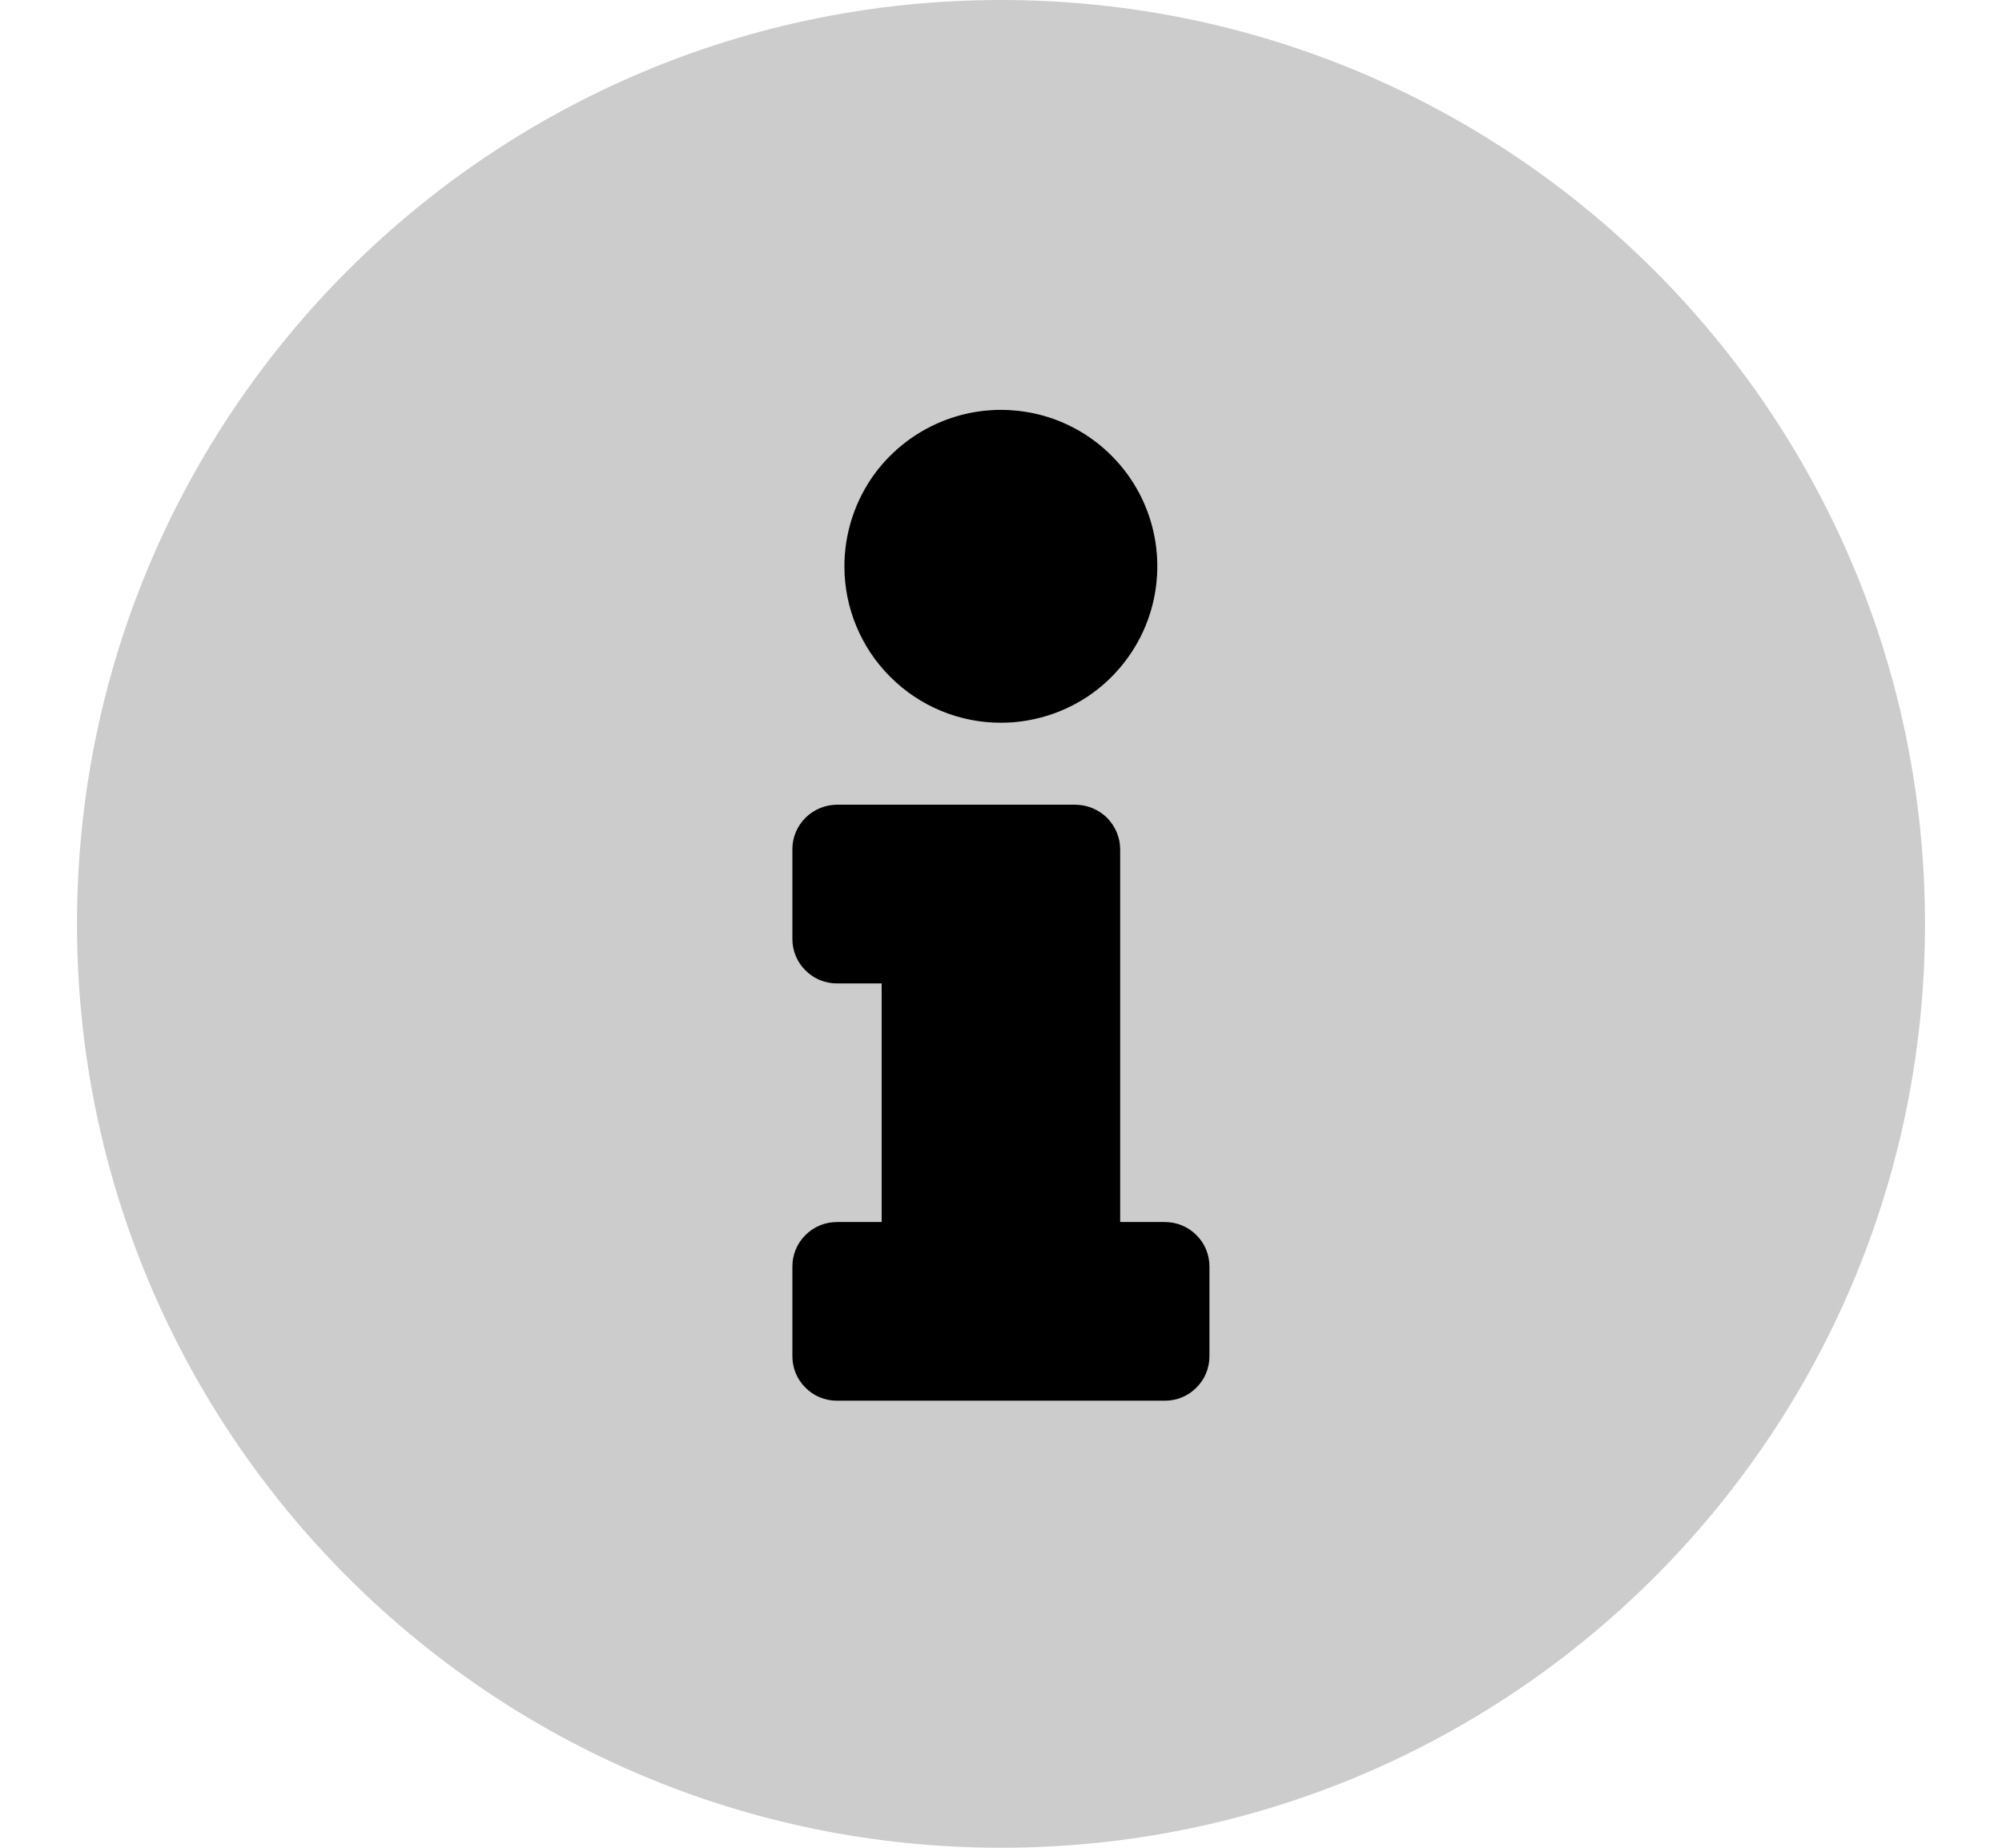 <svg width="13" height="12" viewBox="0 0 13 12" fill="none" xmlns="http://www.w3.org/2000/svg">
<path opacity="0.2" d="M6.5 0C3.185 0 0.5 2.687 0.5 6C0.5 9.313 3.185 12 6.5 12C9.815 12 12.5 9.315 12.5 6C12.5 2.685 9.815 0 6.5 0ZM6.5 2.661C6.701 2.661 6.897 2.721 7.065 2.833C7.232 2.944 7.362 3.103 7.439 3.289C7.516 3.474 7.536 3.679 7.497 3.876C7.457 4.073 7.361 4.254 7.219 4.396C7.076 4.538 6.895 4.635 6.698 4.674C6.501 4.713 6.297 4.693 6.111 4.616C5.925 4.539 5.767 4.409 5.655 4.242C5.543 4.075 5.484 3.878 5.484 3.677C5.484 3.408 5.591 3.149 5.781 2.959C5.972 2.768 6.231 2.661 6.5 2.661ZM7.855 8.806C7.855 8.883 7.824 8.957 7.77 9.012C7.715 9.066 7.642 9.097 7.565 9.097H5.435C5.358 9.097 5.285 9.066 5.23 9.012C5.176 8.957 5.145 8.883 5.145 8.806V8.226C5.145 8.149 5.176 8.075 5.23 8.021C5.285 7.966 5.358 7.935 5.435 7.935H5.726V6.387H5.435C5.358 6.387 5.285 6.357 5.23 6.302C5.176 6.248 5.145 6.174 5.145 6.097V5.516C5.145 5.439 5.176 5.365 5.23 5.311C5.285 5.256 5.358 5.226 5.435 5.226H6.984C7.061 5.226 7.135 5.256 7.189 5.311C7.244 5.365 7.274 5.439 7.274 5.516V7.935H7.565C7.642 7.935 7.715 7.966 7.77 8.021C7.824 8.075 7.855 8.149 7.855 8.226V8.806Z" fill="black"/>
<path d="M6.499 4.694C6.7 4.694 6.897 4.634 7.064 4.523C7.231 4.411 7.361 4.252 7.438 4.067C7.515 3.881 7.535 3.677 7.496 3.48C7.457 3.282 7.36 3.101 7.218 2.959C7.076 2.817 6.895 2.72 6.698 2.681C6.5 2.642 6.296 2.662 6.111 2.739C5.925 2.816 5.766 2.946 5.654 3.113C5.543 3.28 5.483 3.477 5.483 3.678C5.483 3.947 5.59 4.206 5.781 4.396C5.971 4.587 6.23 4.694 6.499 4.694ZM7.564 7.936H7.274V5.516C7.274 5.439 7.243 5.366 7.189 5.311C7.134 5.257 7.06 5.226 6.983 5.226H5.435C5.358 5.226 5.284 5.257 5.23 5.311C5.175 5.366 5.145 5.439 5.145 5.516V6.097C5.145 6.174 5.175 6.248 5.23 6.302C5.284 6.357 5.358 6.387 5.435 6.387H5.725V7.936H5.435C5.358 7.936 5.284 7.966 5.23 8.021C5.175 8.075 5.145 8.149 5.145 8.226V8.807C5.145 8.884 5.175 8.958 5.23 9.012C5.284 9.067 5.358 9.097 5.435 9.097H7.564C7.641 9.097 7.715 9.067 7.769 9.012C7.824 8.958 7.854 8.884 7.854 8.807V8.226C7.854 8.149 7.824 8.075 7.769 8.021C7.715 7.966 7.641 7.936 7.564 7.936Z" fill="black"/>
</svg>
